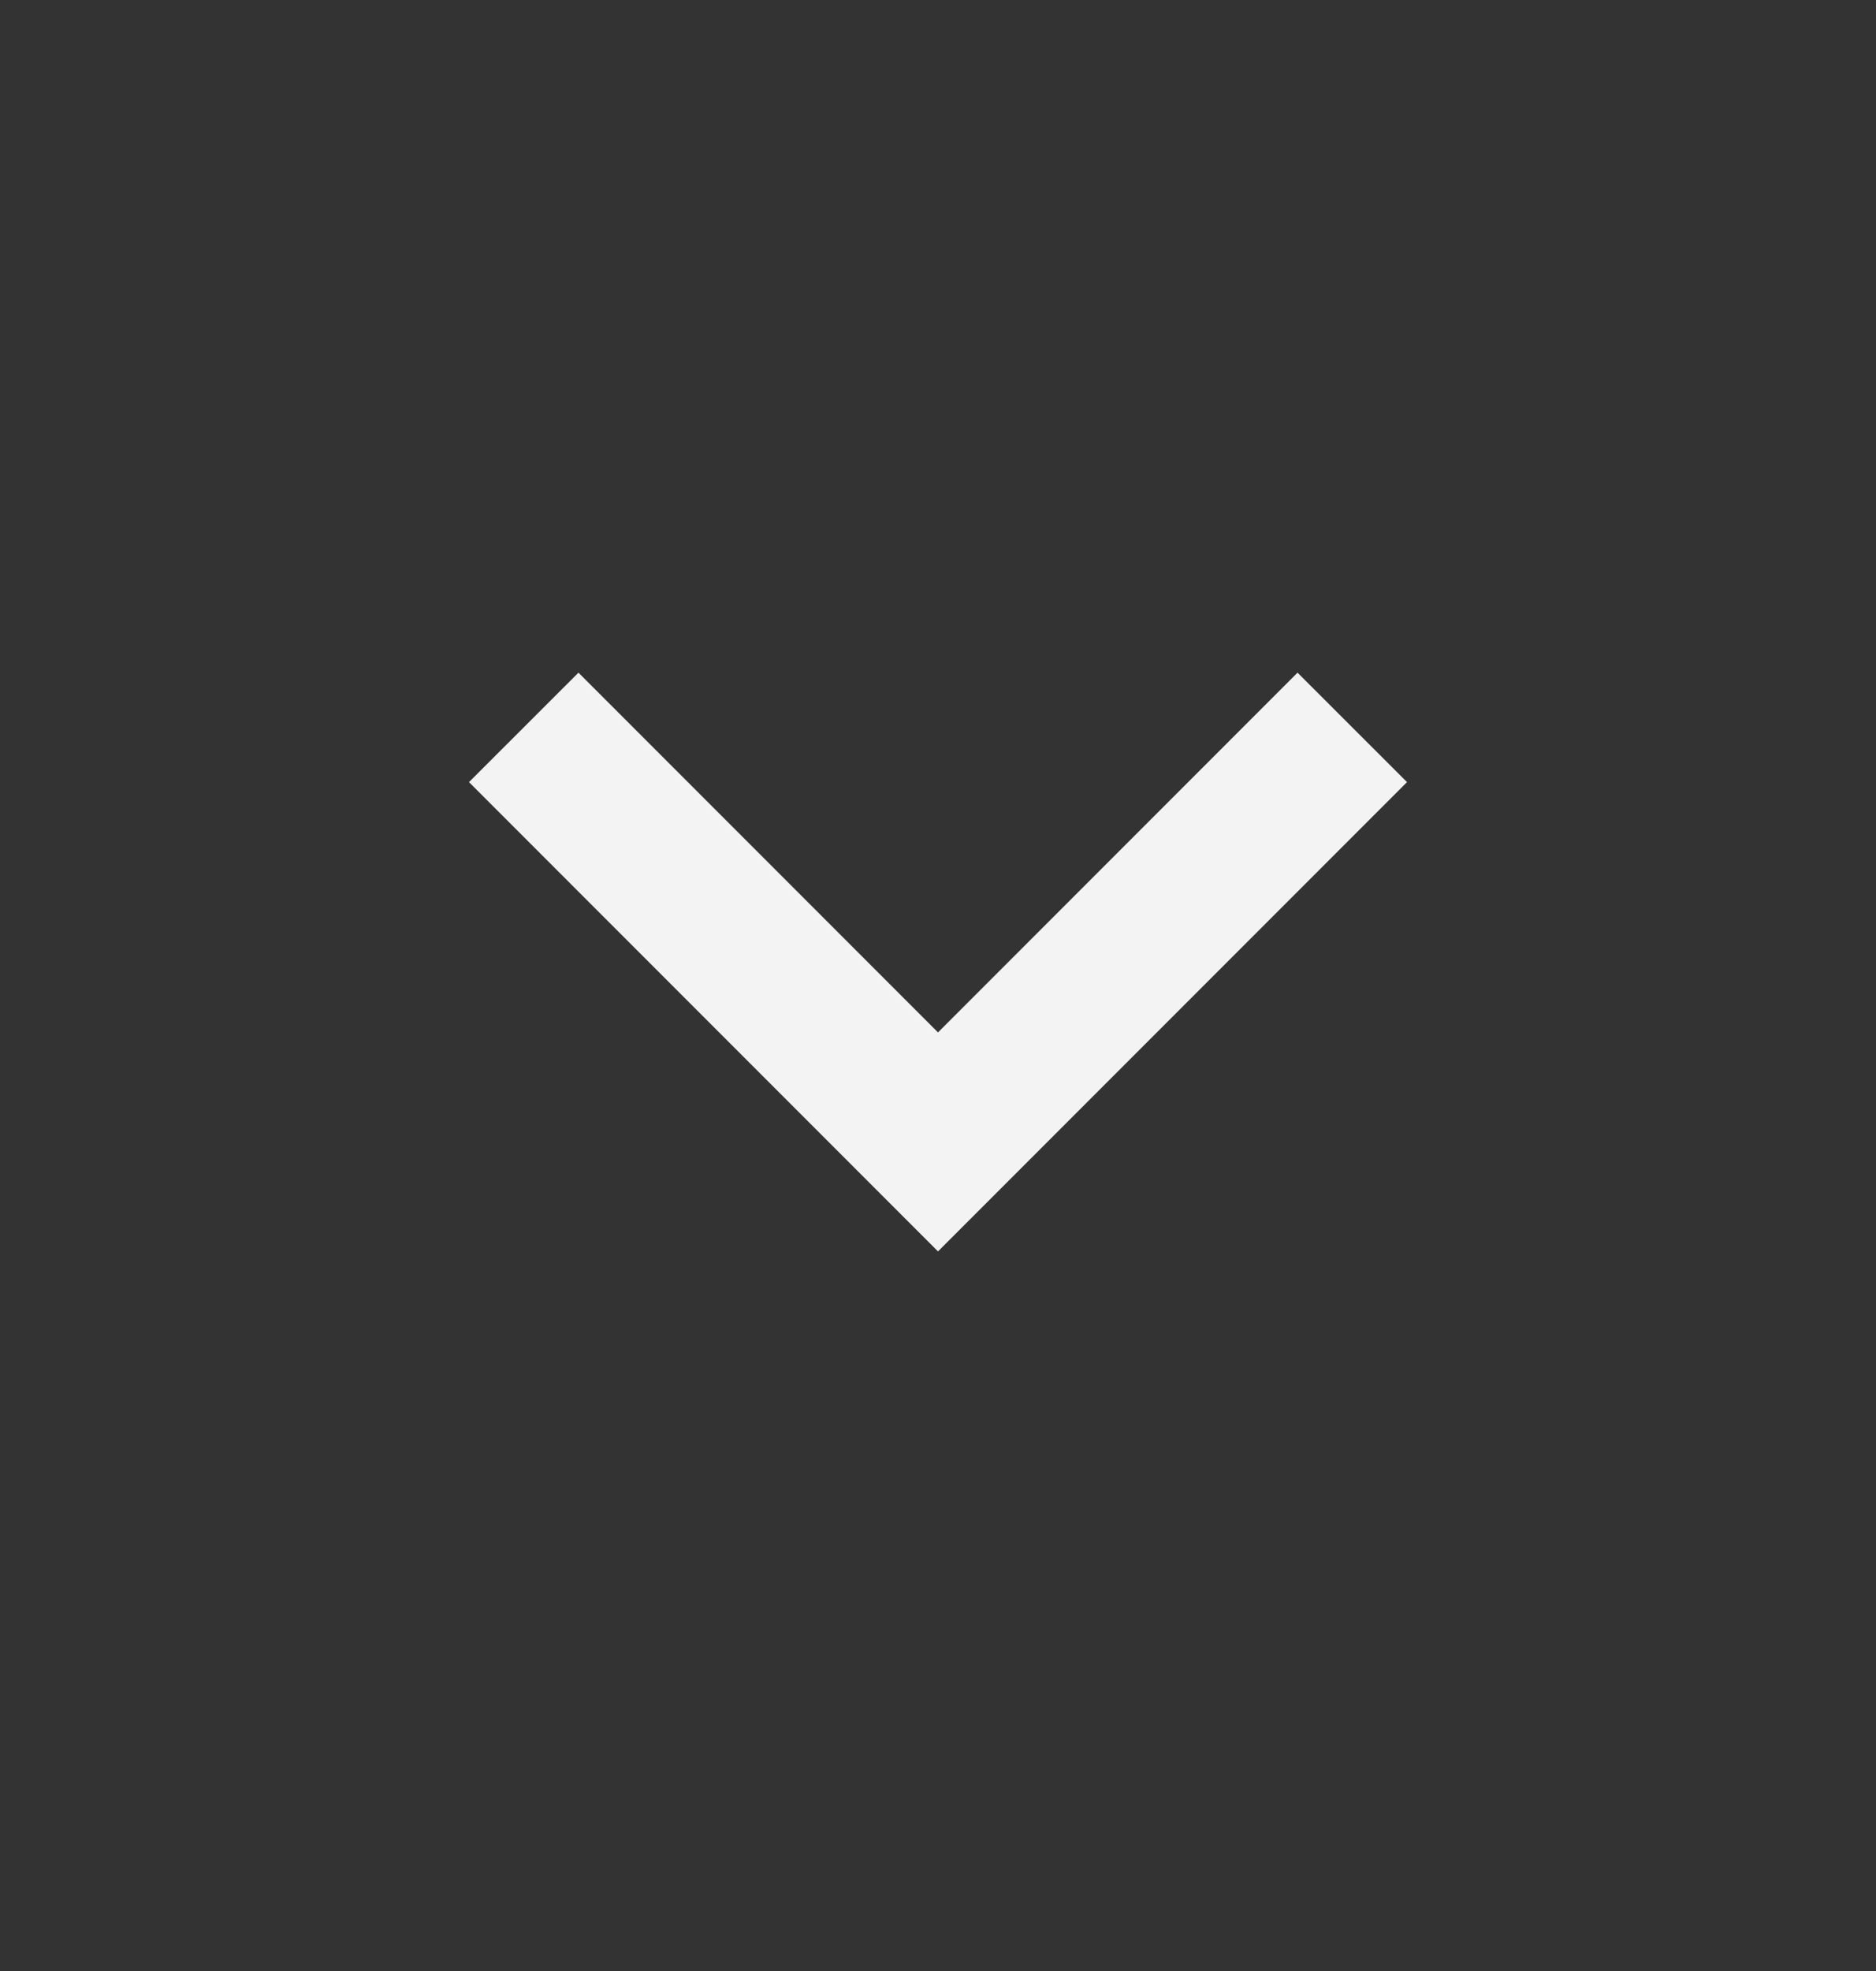 <svg width="20" height="21" viewBox="0 0 20 21" fill="none" xmlns="http://www.w3.org/2000/svg">
<rect x="0" y="0" width="20" height="21" fill="#333333" stroke="none"/>
<path d="M10 13.333L5 8.333L6.167 7.167L10 11L13.833 7.167L15 8.333L10 13.333Z" fill="#F3F3F3"/>
</svg>
